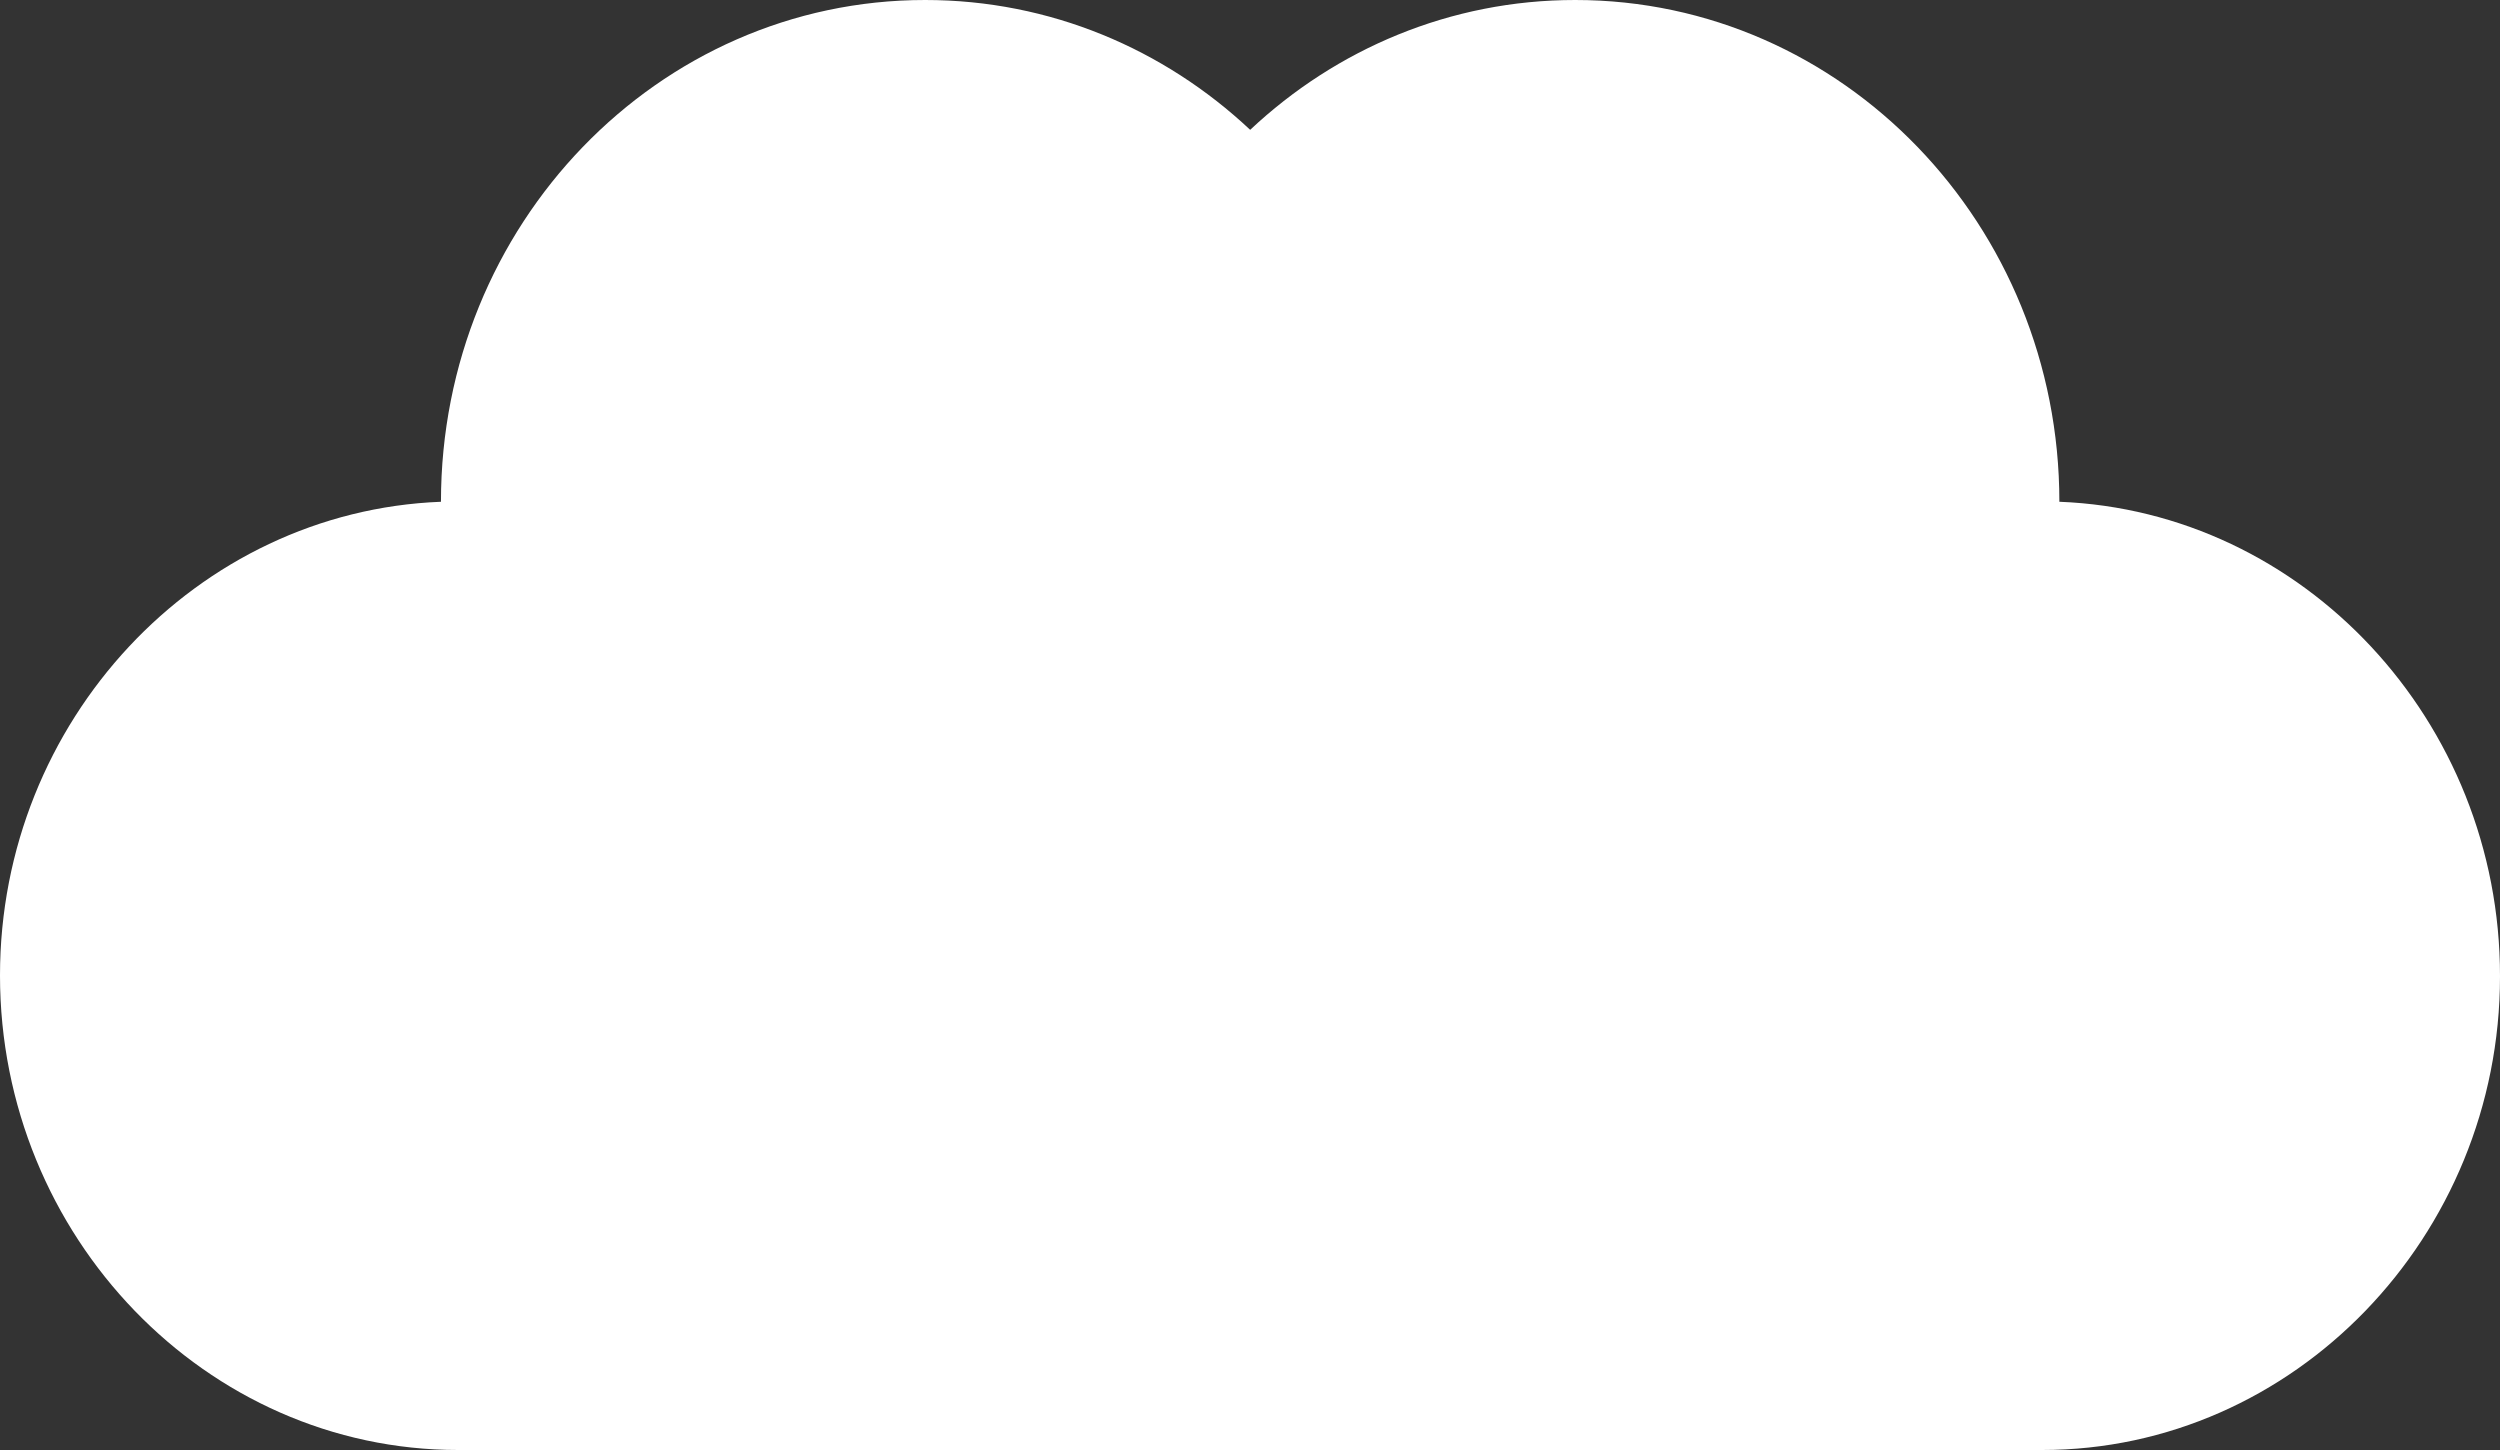 
<svg width="150px" height="87px" viewBox="0 0 150 87" version="1.1" xmlns="http://www.w3.org/2000/svg" xmlns:xlink="http://www.w3.org/1999/xlink">
    <rect x="0" y="0" width="150" height="87" fill="#333333" stroke="none"/>
    <g id="PROTOTYPE" stroke="none" stroke-width="1" fill="none" fill-rule="evenodd">
        <g id="Etter-tilbakemeldinger" transform="translate(-871, -154)" fill="#FFFFFF" fill-rule="nonzero">
            <path d="M954.529,241 L898.482,241 C883.368,241 871,228.19 871,212.528 C871,197.251 882.811,184.675 897.458,184.106 C897.458,167.48 910.465,154 926.51,154 C934.015,154 940.855,156.949 946.01,161.79 C951.165,156.949 958.005,154 965.51,154 C981.555,154 994.562,167.48 994.562,184.106 C1009.199,184.675 1021.01,197.251 1021,212.579 C1021,228.19 1008.642,241 993.529,241 L954.529,241 Z" id="Combined-Shape-Copy-15"></path>
        </g>
    </g>
</svg>